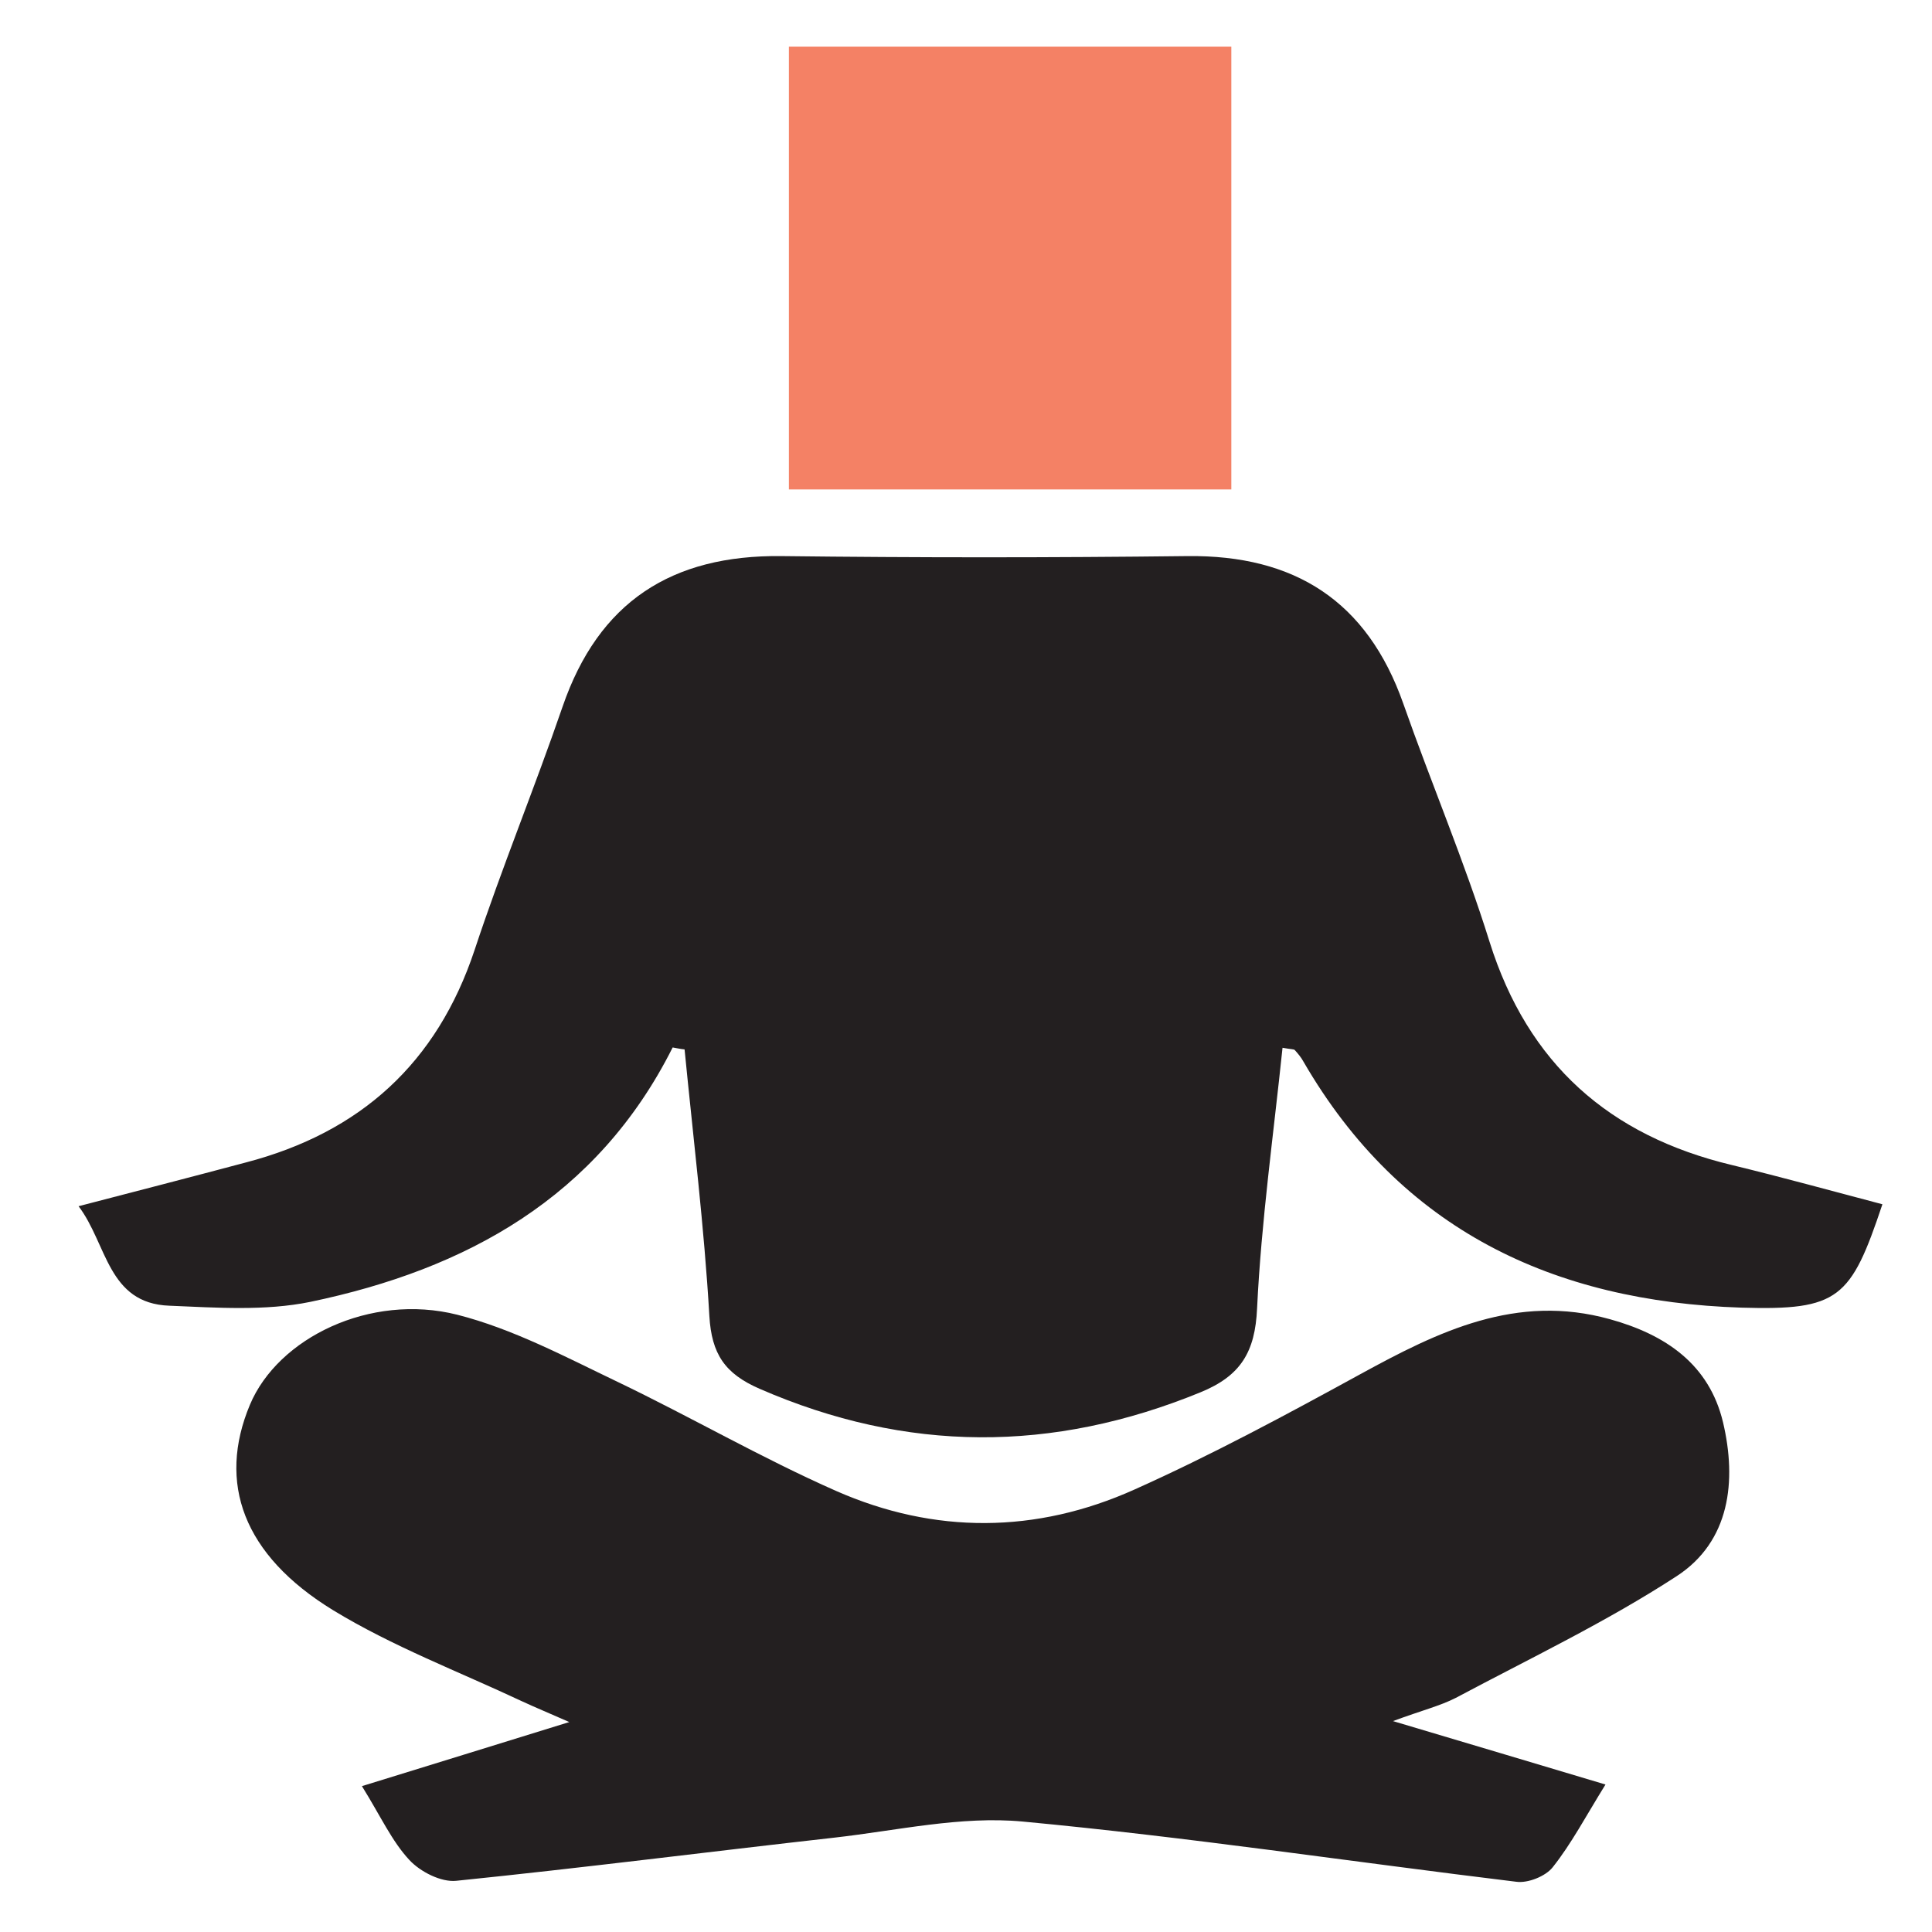 <?xml version="1.0" encoding="utf-8"?>
<!-- Generator: Adobe Illustrator 25.4.1, SVG Export Plug-In . SVG Version: 6.00 Build 0)  -->
<svg version="1.1" id="Layer_1" xmlns="http://www.w3.org/2000/svg" xmlns:xlink="http://www.w3.org/1999/xlink" x="0px" y="0px"
	 viewBox="0 0 60 60" style="enable-background:new 0 0 60 60;" xml:space="preserve">
<style type="text/css">
	.st0{fill:#F48165;}
	.st1{fill:#231F20;}
</style>
<rect x="24.5" y="1.45" class="st0" width="13.74" height="13.75"/>
<path class="st1" d="M20.89,32.53c-2.34,4.66-6.41,6.89-11.25,7.9c-1.41,0.29-2.92,0.18-4.38,0.12c-1.92-0.07-1.93-1.92-2.82-3.09
	c1.81-0.47,3.51-0.91,5.2-1.36c3.55-0.93,5.93-3.08,7.1-6.6c0.84-2.54,1.86-5.02,2.73-7.55c1.12-3.26,3.39-4.72,6.8-4.68
	c4.2,0.05,8.4,0.05,12.6,0c3.34-0.04,5.59,1.4,6.71,4.58c0.87,2.48,1.9,4.9,2.68,7.4c1.19,3.79,3.72,6.02,7.52,6.93
	c1.57,0.38,3.12,0.81,4.68,1.22c-0.98,2.93-1.35,3.3-4.38,3.21c-5.83-0.19-10.57-2.41-13.6-7.64c-0.07-0.13-0.17-0.25-0.27-0.36
	c-0.03-0.03-0.1-0.02-0.38-0.07c-0.28,2.7-0.66,5.39-0.79,8.09c-0.06,1.36-0.51,2.1-1.76,2.61c-4.59,1.88-9.12,1.88-13.69-0.11
	c-1.08-0.47-1.49-1.08-1.56-2.26c-0.16-2.77-0.5-5.52-0.77-8.28C21.14,32.58,21.01,32.55,20.89,32.53z"/>
<path class="st1" d="M43.26,53.45c2.39,0.71,4.39,1.31,6.6,1.97c-0.62,1-1.06,1.84-1.64,2.57c-0.22,0.28-0.77,0.5-1.13,0.45
	c-5.11-0.62-10.21-1.39-15.33-1.87c-1.92-0.18-3.9,0.28-5.85,0.5c-3.91,0.44-7.82,0.94-11.74,1.34c-0.47,0.05-1.12-0.28-1.46-0.65
	c-0.54-0.58-0.88-1.34-1.47-2.29c2.15-0.66,4.17-1.29,6.44-1.99c-0.61-0.27-1.05-0.45-1.48-0.65c-1.96-0.92-4.01-1.7-5.85-2.82
	c-2.81-1.72-3.6-3.96-2.59-6.38c0.87-2.08,3.74-3.48,6.44-2.8c1.73,0.44,3.36,1.31,4.99,2.09c2.27,1.09,4.46,2.36,6.77,3.38
	c3.06,1.35,6.22,1.33,9.27-0.04c2.39-1.07,4.71-2.32,7.01-3.58c2.43-1.33,4.85-2.52,7.76-1.71c1.73,0.48,3.08,1.4,3.51,3.2
	c0.43,1.82,0.22,3.7-1.44,4.78c-2.18,1.42-4.55,2.55-6.86,3.78C44.72,52.98,44.18,53.11,43.26,53.45z"/>
</svg>
